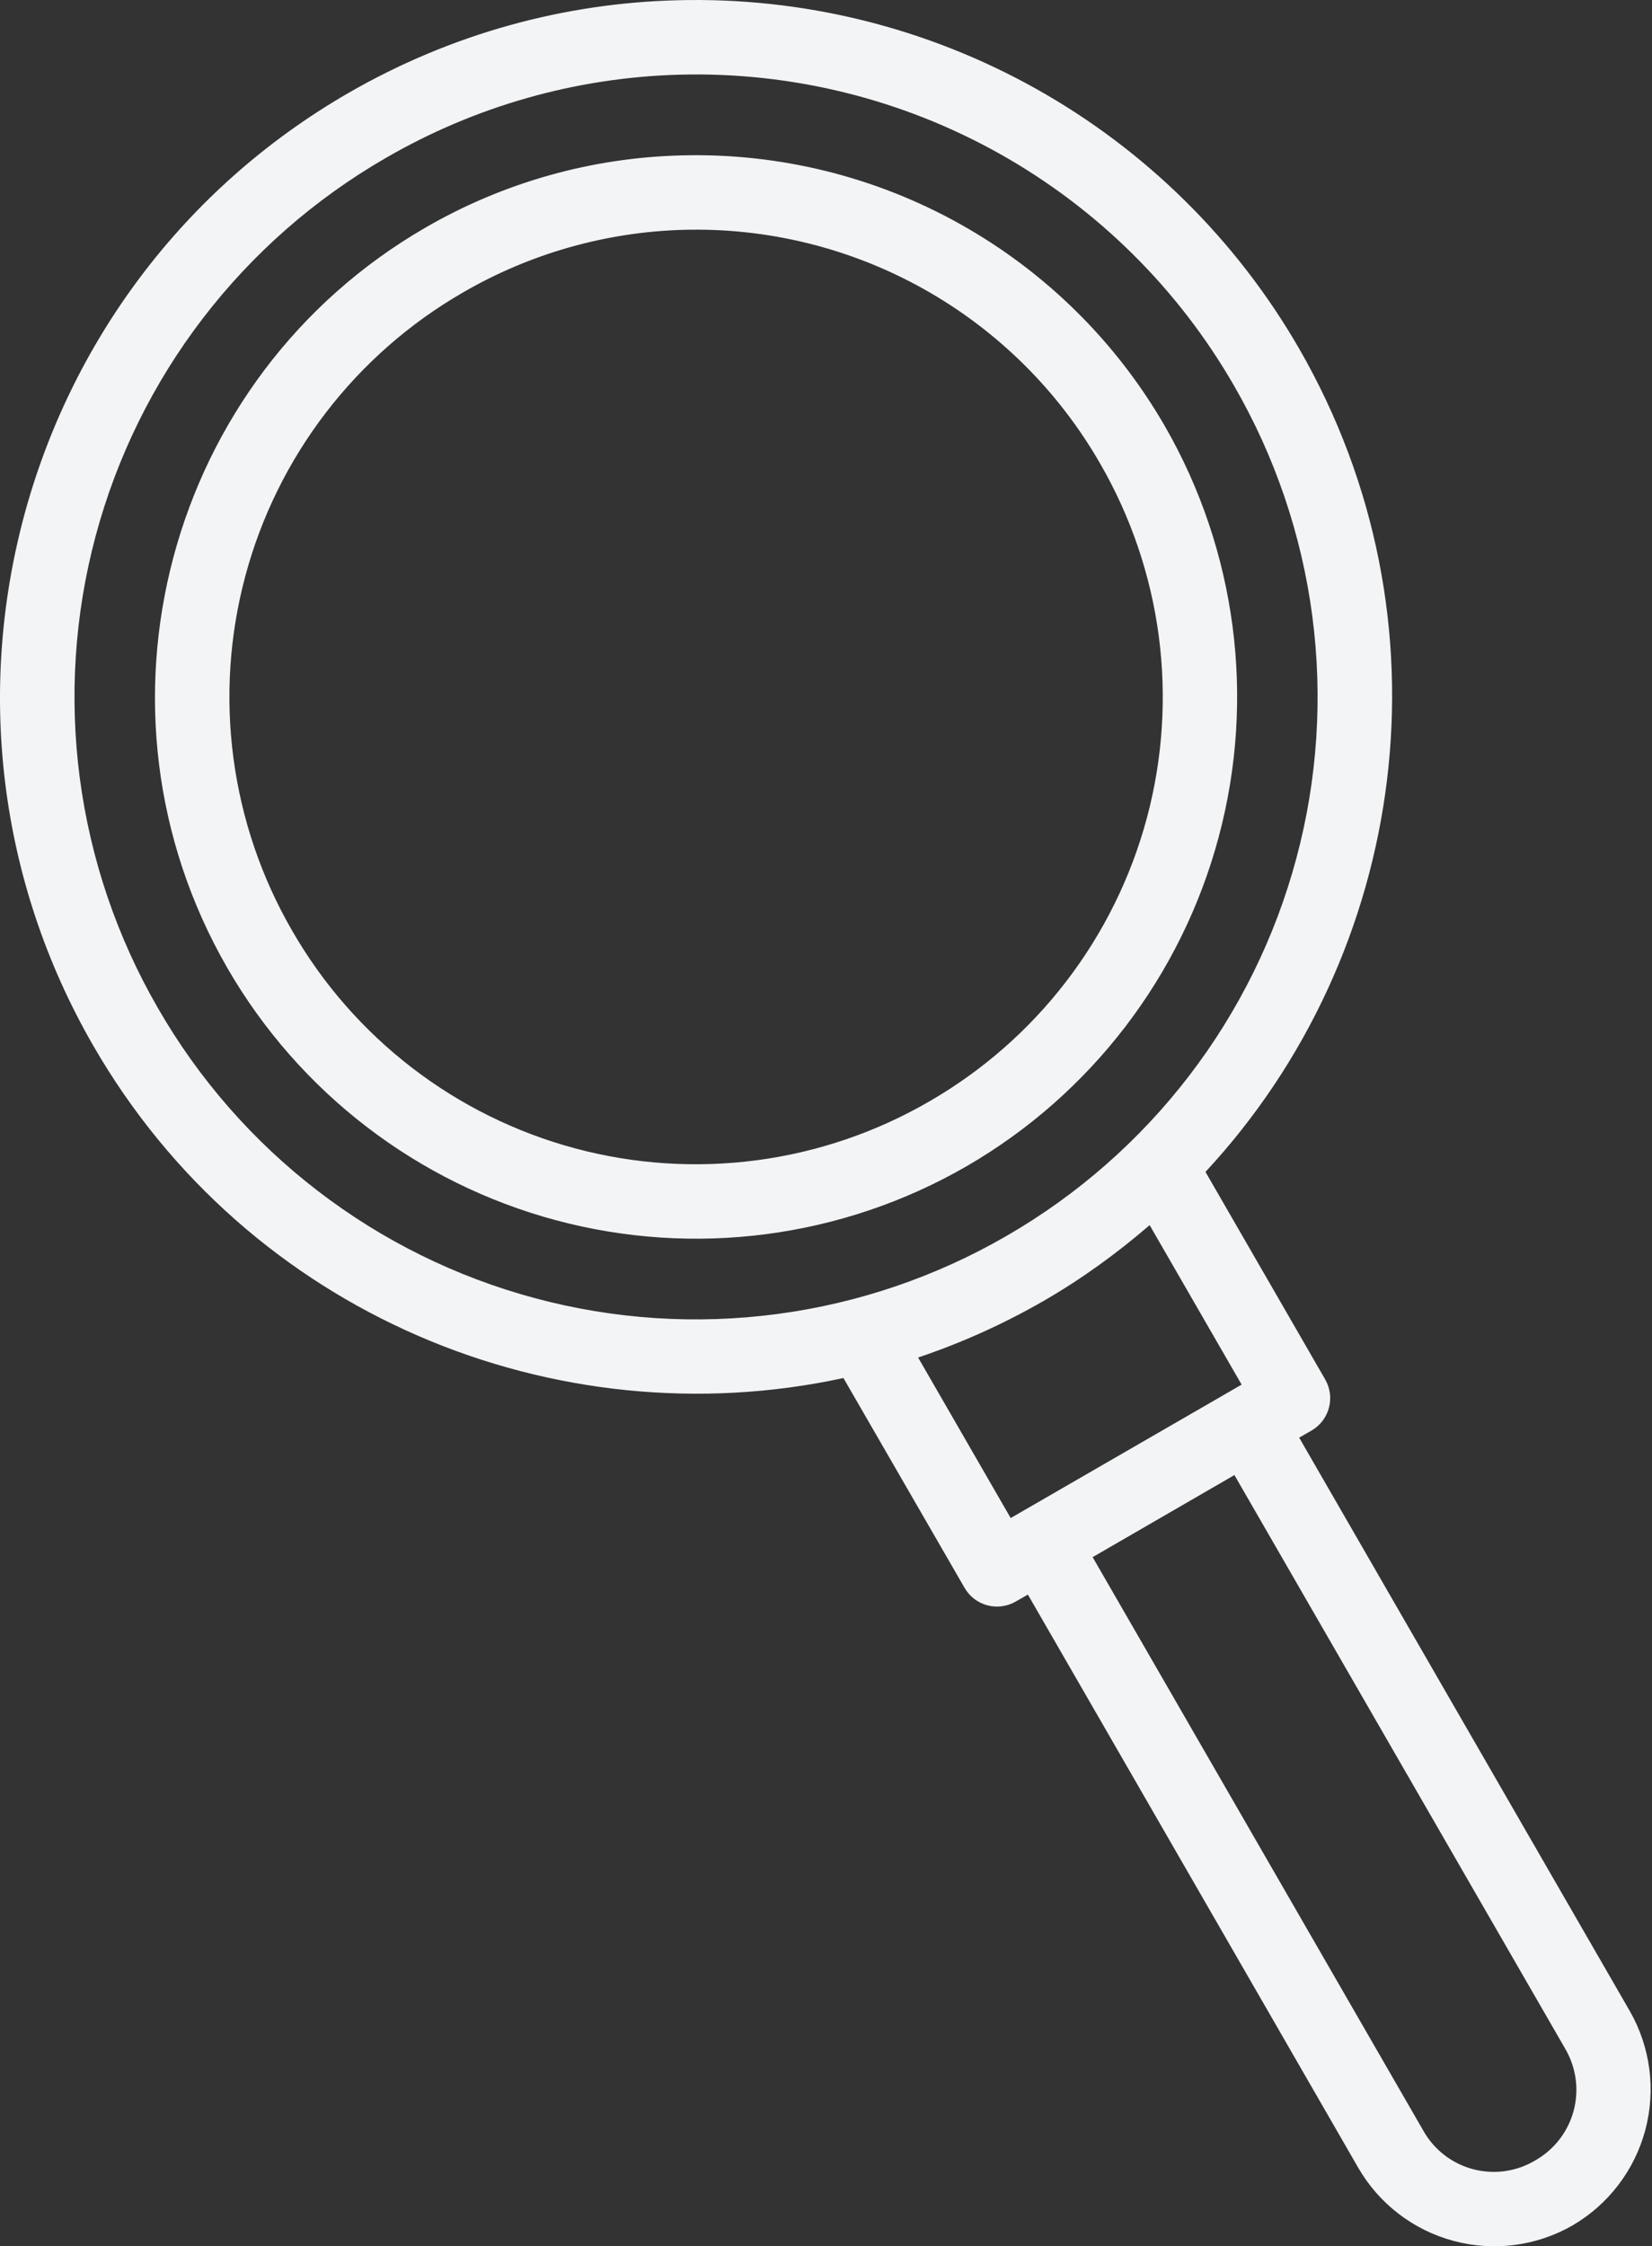 <svg width="78" height="106" viewBox="0 0 78 106" fill="none" xmlns="http://www.w3.org/2000/svg">
<rect x="0" y="0" width="78" height="106" fill="#333333" stroke="none"/>
<path d="M31.975 0.012C26.675 0.146 21.337 1.566 16.429 4.4C0.727 13.474 -4.665 33.624 4.401 49.34C11.715 62.025 26.237 67.968 39.823 65.028L45.547 74.936C45.782 75.339 46.166 75.633 46.617 75.753C47.068 75.874 47.548 75.811 47.953 75.579L48.532 75.247L51.825 80.953L59.828 94.832L64.136 102.305C65.12 104.001 66.736 105.238 68.63 105.746C70.524 106.255 72.543 105.993 74.244 105.018C75.94 104.03 77.176 102.412 77.683 100.516C78.19 98.621 77.927 96.601 76.951 94.899L61.341 67.841L61.92 67.509C62.121 67.393 62.298 67.239 62.439 67.055C62.581 66.871 62.685 66.661 62.745 66.437C62.806 66.213 62.821 65.979 62.791 65.749C62.761 65.519 62.686 65.296 62.57 65.095L56.917 55.301C66.492 45.001 68.725 29.253 61.334 16.442C58.373 11.313 54.082 7.08 48.915 4.188C43.747 1.296 37.895 -0.147 31.975 0.012ZM32.081 3.524C37.365 3.382 42.589 4.672 47.2 7.257C51.81 9.842 55.635 13.626 58.27 18.208C60.2 21.547 61.454 25.233 61.959 29.056C62.463 32.879 62.21 36.764 61.212 40.489C60.215 44.215 58.493 47.706 56.145 50.766C53.797 53.825 50.869 56.391 47.529 58.319C44.194 60.249 40.51 61.504 36.69 62.008C32.869 62.514 28.986 62.26 25.264 61.261C21.541 60.263 18.052 58.541 14.997 56.192C11.941 53.843 9.379 50.914 7.458 47.574C5.527 44.235 4.274 40.549 3.769 36.726C3.265 32.903 3.518 29.018 4.516 25.293C5.513 21.567 7.235 18.076 9.583 15.016C11.931 11.957 14.859 9.391 18.199 7.464C22.424 5.01 27.197 3.656 32.081 3.524ZM32.177 7.333C27.924 7.439 23.767 8.611 20.086 10.742C7.882 17.795 3.691 33.469 10.737 45.683C14.128 51.55 19.709 55.829 26.254 57.583C32.8 59.336 39.773 58.418 45.642 55.032C51.508 51.635 55.786 46.05 57.54 39.503C59.294 32.956 58.38 25.98 54.998 20.106C52.697 16.119 49.361 12.829 45.344 10.58C41.328 8.332 36.778 7.21 32.177 7.333ZM32.283 10.845C36.25 10.739 40.171 11.708 43.632 13.649C47.093 15.591 49.965 18.432 51.942 21.872C53.392 24.378 54.333 27.145 54.712 30.015C55.09 32.885 54.9 35.801 54.151 38.597C53.401 41.393 52.108 44.014 50.345 46.309C48.582 48.605 46.384 50.531 43.876 51.976C41.372 53.427 38.607 54.37 35.739 54.75C32.871 55.13 29.956 54.941 27.161 54.192C24.366 53.443 21.747 52.15 19.453 50.387C17.159 48.623 15.235 46.425 13.793 43.917C12.343 41.411 11.402 38.644 11.022 35.774C10.642 32.904 10.832 29.987 11.581 27.191C12.329 24.394 13.622 21.772 15.384 19.476C17.147 17.179 19.345 15.252 21.852 13.806C25.026 11.963 28.614 10.945 32.283 10.845ZM54.281 57.813L58.624 65.339L47.72 71.635L43.349 64.06C45.416 63.364 47.41 62.465 49.299 61.375C51.101 60.333 52.755 59.128 54.281 57.813ZM58.284 69.607L73.895 96.665C74.154 97.104 74.324 97.59 74.394 98.095C74.463 98.6 74.432 99.113 74.3 99.606C74.168 100.098 73.94 100.559 73.627 100.962C73.315 101.365 72.925 101.701 72.481 101.951C72.043 102.212 71.558 102.383 71.053 102.453C70.548 102.523 70.034 102.491 69.542 102.359C69.049 102.228 68.588 101.999 68.186 101.686C67.784 101.373 67.448 100.983 67.199 100.538L62.888 93.065L54.882 79.186L51.589 73.48L58.284 69.607Z" fill="#F3F4F6"/>
</svg>
